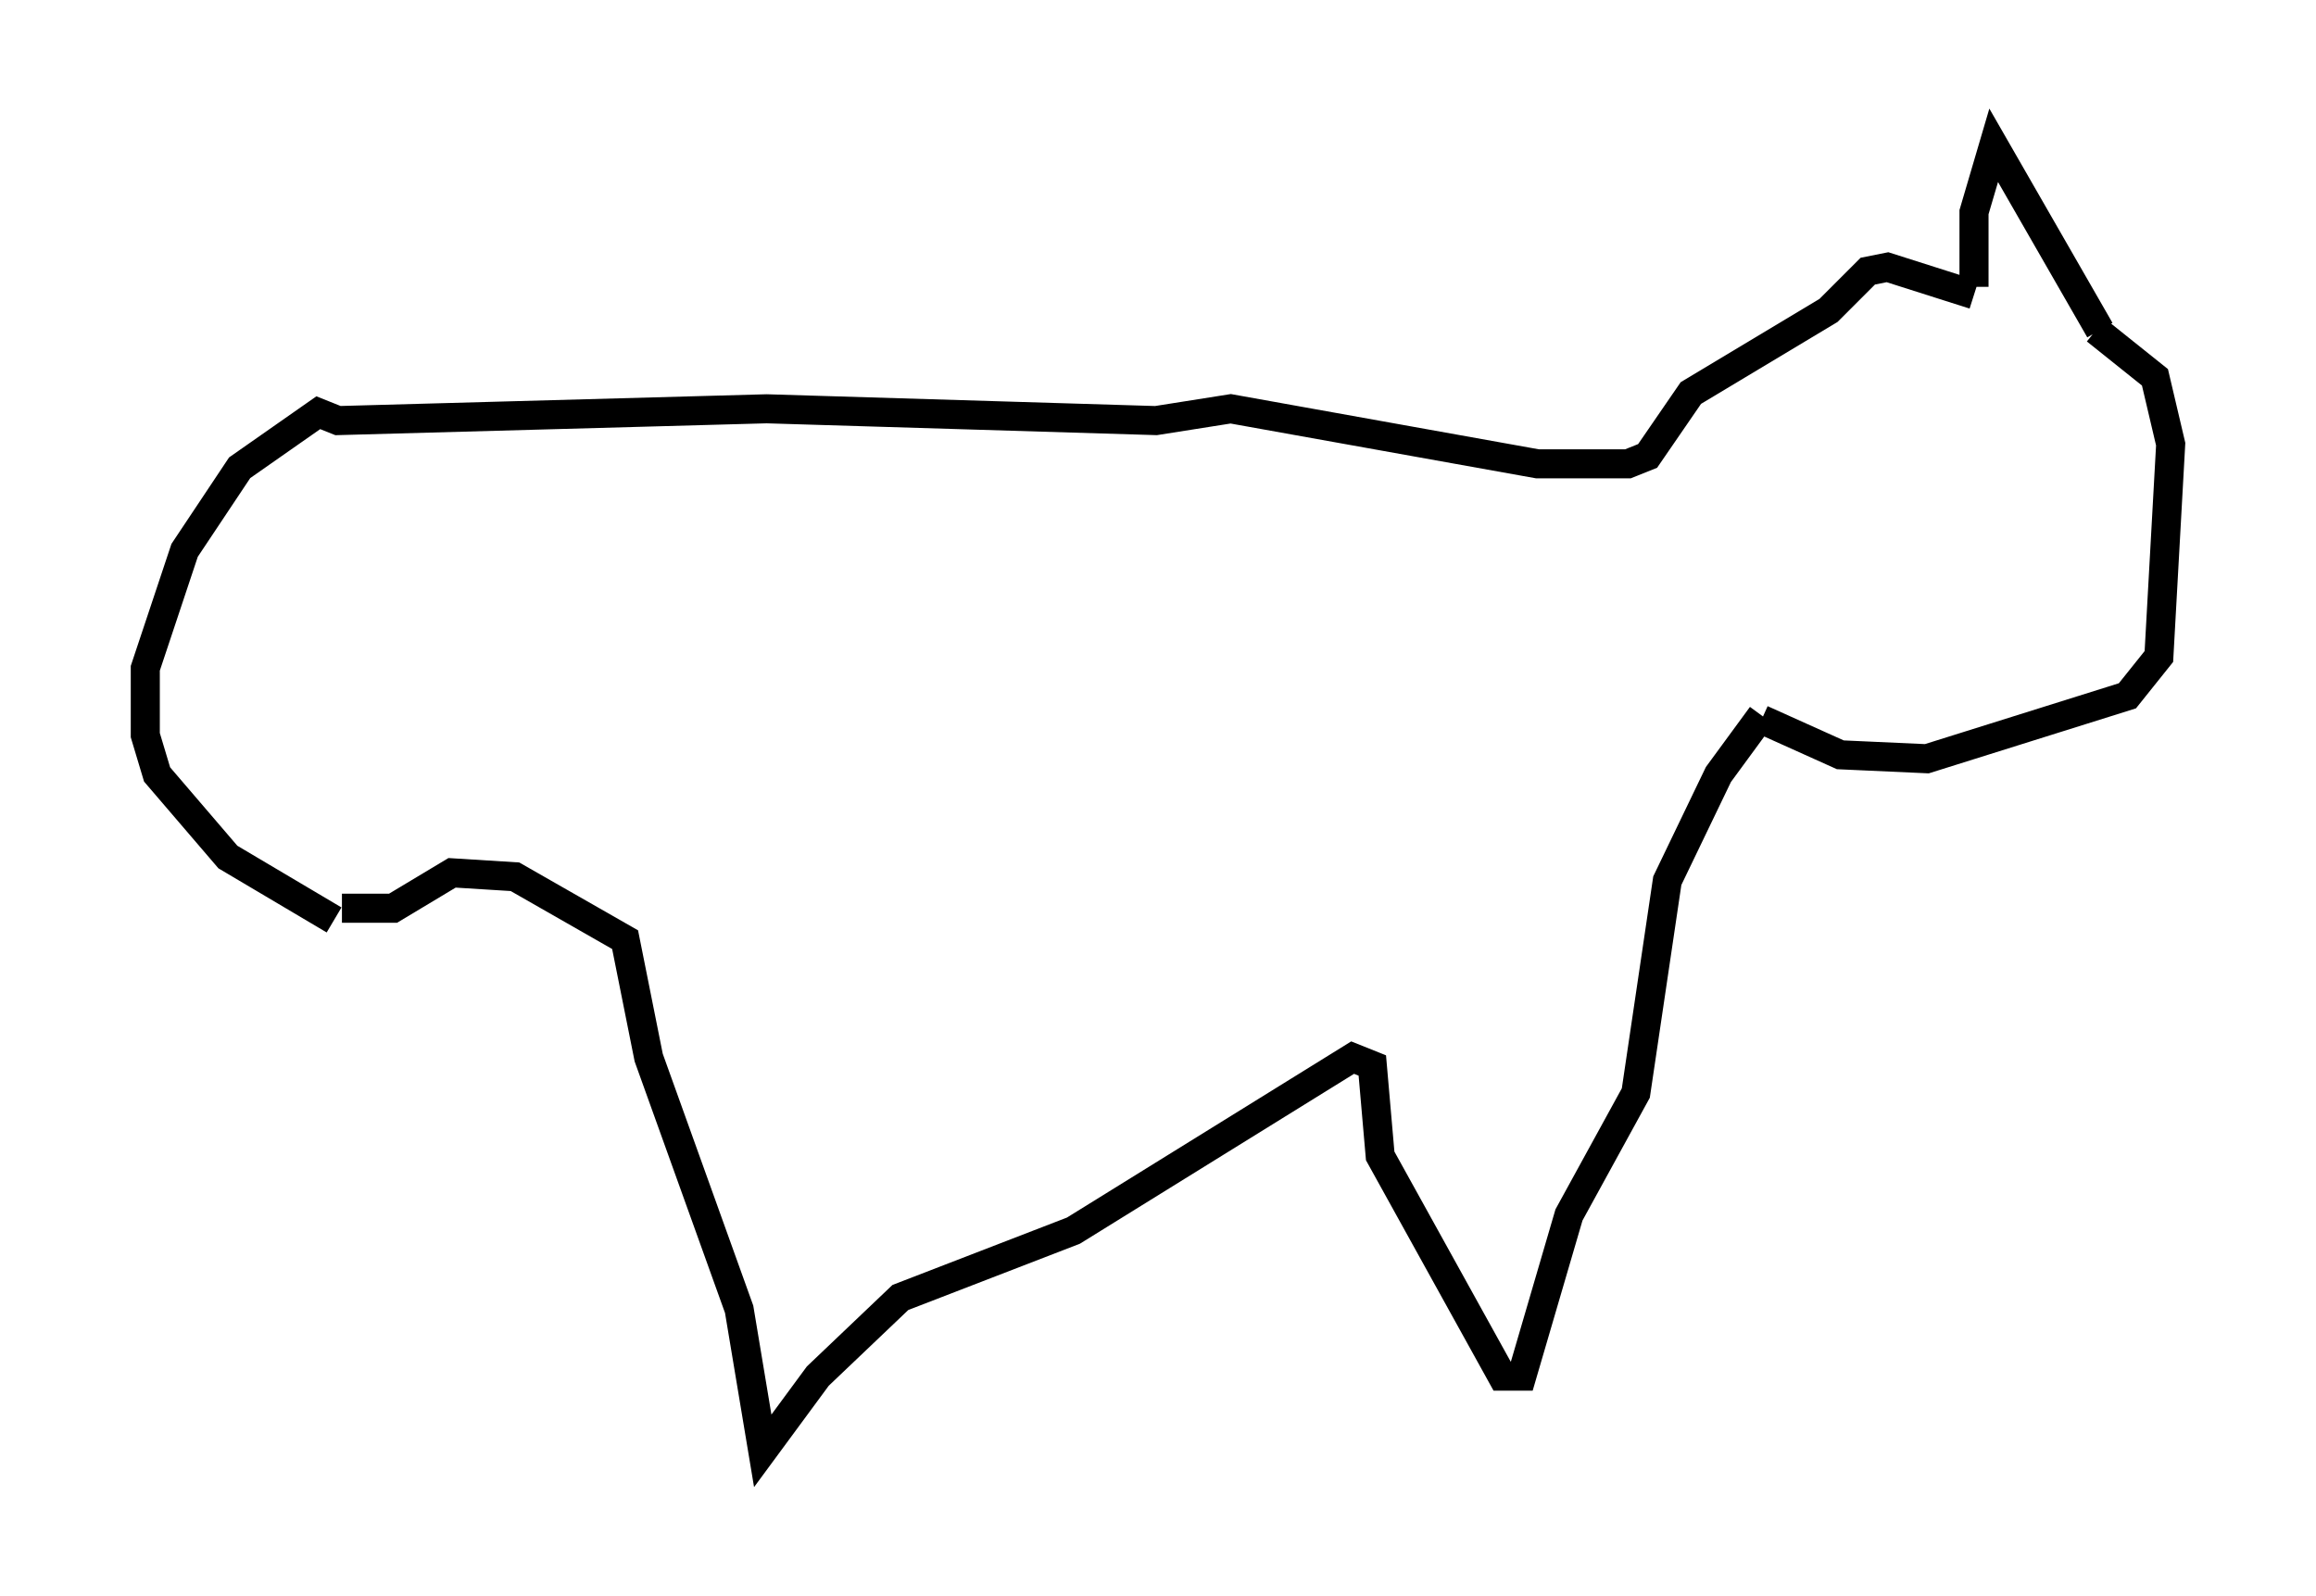 <?xml version="1.0" encoding="utf-8" ?>
<svg baseProfile="full" height="54.925" version="1.1" width="79.688" xmlns="http://www.w3.org/2000/svg" xmlns:ev="http://www.w3.org/2001/xml-events" xmlns:xlink="http://www.w3.org/1999/xlink"><defs /><rect fill="white" height="54.925" width="79.688" x="0" y="0" /><path d="M12.172, 31.657 m-0.677, 0.0 l-3.654, -2.165 -2.436, -2.842 l-0.406, -1.353 0.0, -2.3 l1.353, -4.059 1.894, -2.842 l2.706, -1.894 0.677, 0.271 l14.75, -0.406 13.396, 0.406 l2.571, -0.406 10.555, 1.894 l3.112, 0.0 0.677, -0.271 l1.488, -2.165 4.736, -2.842 l1.353, -1.353 0.677, -0.135 l2.977, 0.947 m0.0, -0.271 l0.0, -2.571 0.677, -2.3 l3.654, 6.36 m-0.135, 0.0 l2.03, 1.624 0.541, 2.3 l-0.406, 7.307 -1.083, 1.353 l-6.901, 2.165 -2.977, -0.135 l-2.706, -1.218 m0.0, -0.135 l-1.488, 2.03 -1.759, 3.654 l-1.083, 7.307 -2.3, 4.195 l-1.624, 5.548 -0.677, 0.0 l-4.195, -7.578 -0.271, -3.112 l-0.677, -0.271 -9.607, 5.954 l-5.954, 2.3 -2.842, 2.706 l-1.894, 2.571 -0.812, -4.871 l-3.112, -8.66 -0.812, -4.059 l-3.789, -2.165 -2.165, -0.135 l-2.03, 1.218 -1.759, 0.0 " fill="none" stroke="black" stroke-width="1" /></svg>